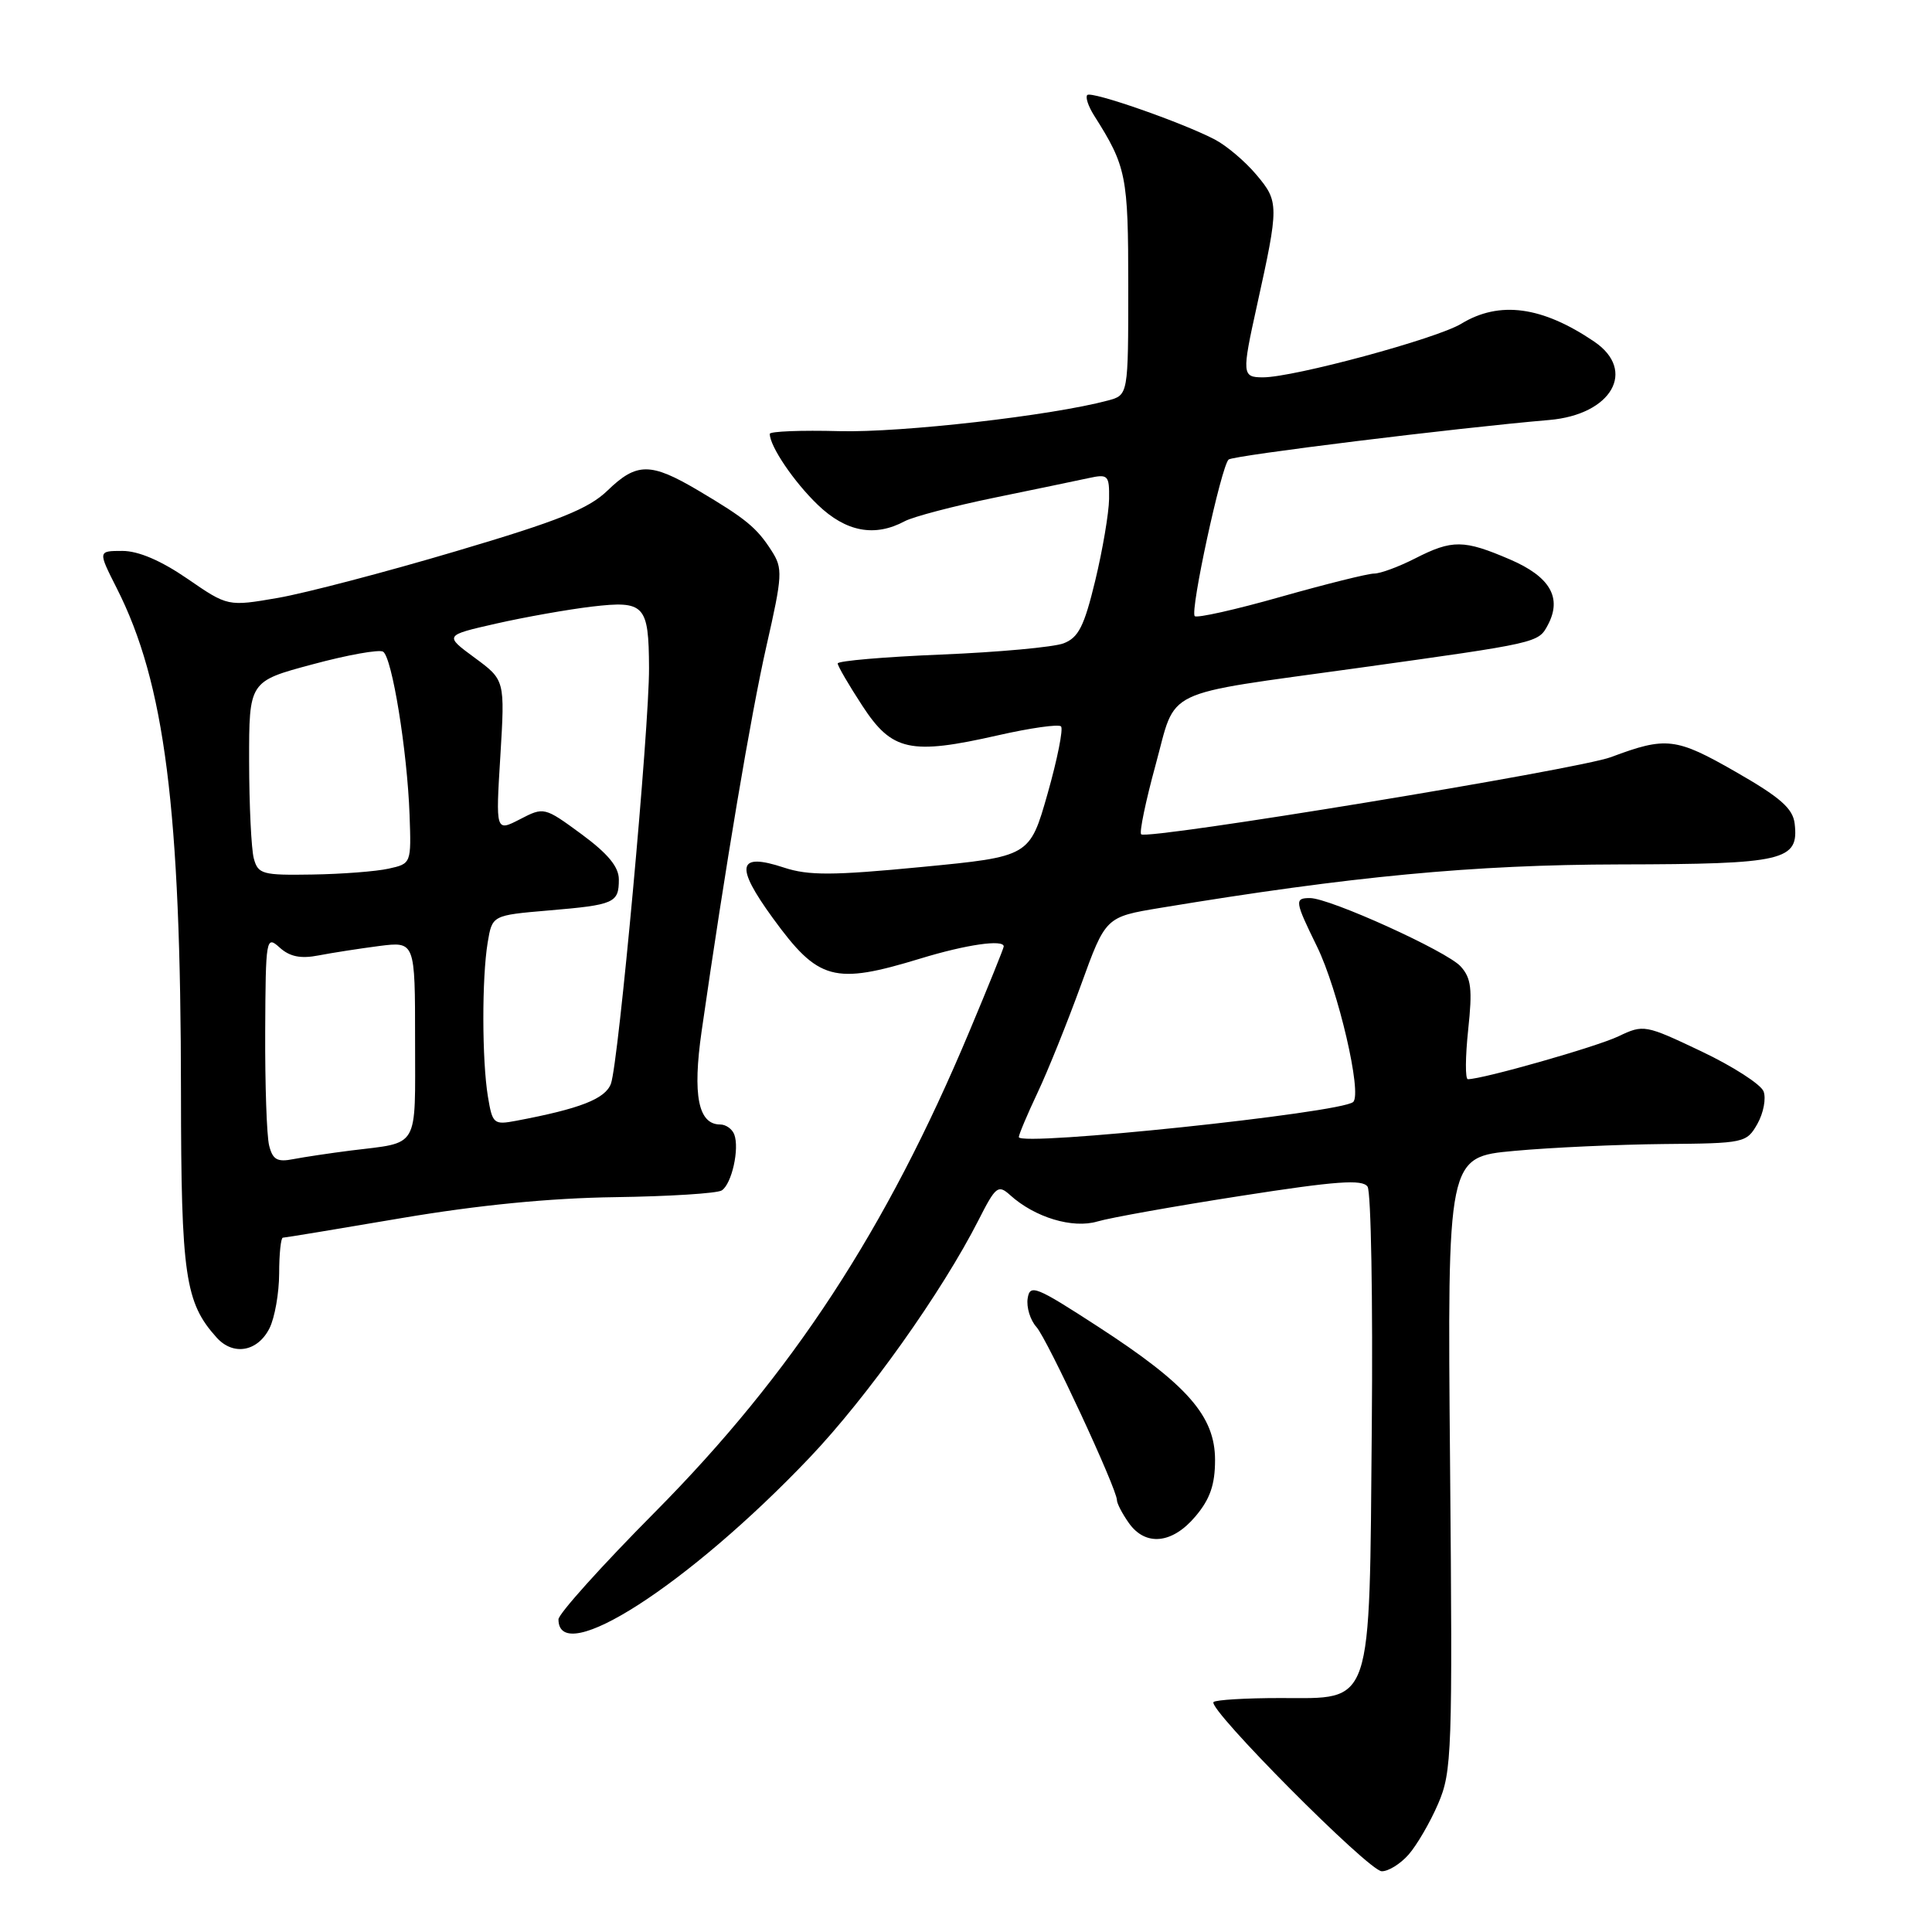 <?xml version="1.0" encoding="UTF-8" standalone="no"?>
<!DOCTYPE svg PUBLIC "-//W3C//DTD SVG 1.1//EN" "http://www.w3.org/Graphics/SVG/1.1/DTD/svg11.dtd" >
<svg xmlns="http://www.w3.org/2000/svg" xmlns:xlink="http://www.w3.org/1999/xlink" version="1.1" viewBox="0 0 256 256">
 <g >
 <path fill="currentColor"
d=" M 186.64 245.75 C 187.73 244.51 189.50 241.48 190.56 239.01 C 192.39 234.76 192.48 232.30 192.14 193.91 C 191.78 153.31 191.78 153.31 200.64 152.50 C 205.51 152.05 214.43 151.65 220.45 151.59 C 231.15 151.50 231.43 151.44 232.87 148.91 C 233.67 147.48 234.04 145.55 233.68 144.61 C 233.32 143.68 229.61 141.29 225.44 139.31 C 217.99 135.77 217.78 135.73 214.45 137.32 C 211.54 138.71 196.47 143.00 194.50 143.00 C 194.14 143.00 194.16 140.06 194.54 136.46 C 195.12 131.05 194.95 129.60 193.54 128.05 C 191.72 126.04 176.20 119.00 173.58 119.00 C 171.50 119.00 171.56 119.40 174.51 125.42 C 177.32 131.17 180.52 144.93 179.30 146.02 C 177.69 147.47 135.00 151.95 135.00 150.67 C 135.00 150.33 136.12 147.67 137.49 144.77 C 138.86 141.87 141.44 135.45 143.24 130.50 C 146.50 121.50 146.50 121.50 153.74 120.30 C 179.08 116.11 195.20 114.58 214.59 114.54 C 236.49 114.50 238.38 114.05 237.80 109.12 C 237.56 107.12 235.89 105.65 230.00 102.28 C 222.07 97.73 220.77 97.58 213.47 100.32 C 209.14 101.95 152.00 111.33 151.21 110.55 C 150.95 110.29 151.81 106.15 153.12 101.36 C 155.95 91.02 153.54 92.18 179.88 88.52 C 203.87 85.18 203.83 85.19 205.09 82.83 C 207.02 79.22 205.41 76.42 200.08 74.13 C 193.96 71.50 192.44 71.48 187.50 74.00 C 185.34 75.10 182.91 76.00 182.08 76.00 C 181.26 76.00 175.69 77.39 169.71 79.08 C 163.73 80.78 158.59 81.93 158.31 81.64 C 157.66 80.99 161.83 61.74 162.80 60.89 C 163.43 60.35 193.00 56.70 205.29 55.65 C 213.55 54.94 216.90 49.11 211.25 45.27 C 204.34 40.58 198.68 39.82 193.62 42.90 C 190.36 44.88 171.43 50.00 167.35 50.00 C 164.57 50.00 164.54 49.59 166.55 40.50 C 169.48 27.23 169.48 26.72 166.49 23.17 C 164.99 21.38 162.49 19.27 160.94 18.47 C 156.52 16.18 144.63 12.04 144.07 12.59 C 143.80 12.87 144.20 14.08 144.97 15.30 C 149.26 22.07 149.50 23.27 149.50 37.92 C 149.50 52.35 149.50 52.35 146.80 53.07 C 139.36 55.07 119.47 57.34 111.25 57.13 C 106.16 56.99 102.00 57.16 102.00 57.49 C 102.00 59.13 105.20 63.86 108.37 66.90 C 112.10 70.48 115.90 71.20 119.89 69.06 C 121.00 68.47 126.31 67.07 131.70 65.96 C 137.09 64.85 142.74 63.68 144.25 63.35 C 146.83 62.79 147.00 62.96 146.96 66.12 C 146.93 67.98 146.11 72.84 145.13 76.91 C 143.66 83.00 142.91 84.49 140.92 85.25 C 139.59 85.75 132.31 86.42 124.75 86.73 C 117.19 87.04 111.00 87.57 111.00 87.91 C 111.00 88.25 112.47 90.77 114.26 93.51 C 118.19 99.54 120.62 100.07 132.25 97.43 C 136.52 96.46 140.27 95.93 140.59 96.25 C 140.91 96.57 140.11 100.59 138.81 105.17 C 136.44 113.50 136.44 113.50 122.13 114.88 C 110.32 116.02 107.13 116.03 103.88 114.96 C 97.73 112.93 97.34 114.69 102.41 121.66 C 108.45 129.96 110.49 130.51 122.00 127.00 C 128.02 125.16 133.00 124.44 133.00 125.41 C 133.00 125.63 130.96 130.69 128.46 136.64 C 117.43 162.97 104.98 182.01 86.77 200.38 C 79.74 207.46 74.00 213.85 74.00 214.57 C 74.00 221.09 91.27 209.97 107.29 193.13 C 114.94 185.09 124.82 171.19 129.67 161.65 C 131.94 157.18 132.26 156.93 133.85 158.36 C 137.11 161.31 142.12 162.83 145.42 161.85 C 147.11 161.35 155.67 159.82 164.43 158.46 C 177.06 156.49 180.54 156.24 181.21 157.24 C 181.67 157.93 181.92 172.25 181.77 189.05 C 181.44 226.69 182.01 225.00 169.64 225.00 C 165.07 225.00 161.09 225.24 160.80 225.53 C 159.95 226.38 181.33 247.90 183.08 247.95 C 183.94 247.98 185.55 246.99 186.64 245.75 Z  M 158.41 200.92 C 160.34 198.64 161.00 196.72 161.00 193.46 C 161.00 187.64 157.34 183.47 145.50 175.79 C 137.24 170.43 136.47 170.12 136.17 172.05 C 135.99 173.21 136.51 174.92 137.33 175.83 C 138.79 177.47 148.00 197.28 148.00 198.78 C 148.00 199.21 148.70 200.56 149.56 201.78 C 151.76 204.93 155.33 204.59 158.41 200.92 Z  M 35.71 176.00 C 36.40 174.62 36.98 171.36 36.99 168.75 C 36.99 166.14 37.22 164.00 37.48 164.00 C 37.75 164.00 44.83 162.83 53.23 161.40 C 63.39 159.68 72.85 158.75 81.50 158.63 C 88.65 158.53 95.01 158.13 95.63 157.74 C 96.96 156.90 98.01 152.20 97.29 150.31 C 97.01 149.59 96.18 149.00 95.43 149.00 C 92.52 149.00 91.75 145.13 92.97 136.63 C 96.10 114.86 99.49 94.72 101.56 85.59 C 103.69 76.22 103.74 75.32 102.25 73.00 C 100.28 69.92 98.85 68.74 92.50 64.98 C 86.21 61.26 84.36 61.26 80.50 65.00 C 78.00 67.42 74.07 69.00 60.45 73.03 C 51.13 75.80 40.51 78.58 36.85 79.22 C 30.19 80.37 30.19 80.37 24.84 76.69 C 21.35 74.29 18.35 73.00 16.22 73.00 C 12.97 73.00 12.97 73.00 15.47 77.94 C 21.84 90.51 23.96 107.14 23.98 144.78 C 24.00 169.03 24.52 172.61 28.73 177.26 C 30.93 179.68 34.15 179.10 35.71 176.00 Z  M 35.66 151.78 C 35.34 150.50 35.11 143.70 35.14 136.67 C 35.20 124.27 35.26 123.93 37.06 125.56 C 38.40 126.77 39.85 127.06 42.21 126.60 C 44.02 126.25 47.64 125.69 50.25 125.35 C 55.00 124.75 55.00 124.75 55.00 137.81 C 55.00 152.46 55.66 151.31 46.50 152.45 C 43.75 152.80 40.32 153.31 38.87 153.59 C 36.74 154.01 36.13 153.67 35.66 151.78 Z  M 64.65 145.30 C 63.86 140.49 63.84 129.61 64.62 124.89 C 65.22 121.28 65.22 121.28 72.70 120.64 C 81.43 119.90 82.00 119.65 82.00 116.53 C 82.00 114.86 80.55 113.11 77.05 110.53 C 72.13 106.92 72.07 106.91 68.89 108.56 C 65.68 110.21 65.68 110.21 66.30 100.16 C 66.91 90.11 66.91 90.11 62.89 87.15 C 58.87 84.19 58.87 84.19 65.74 82.63 C 69.53 81.77 75.23 80.76 78.41 80.38 C 85.42 79.56 85.96 80.13 86.00 88.50 C 86.04 96.38 81.96 140.90 80.95 143.60 C 80.20 145.61 76.88 146.91 68.39 148.51 C 65.42 149.07 65.25 148.92 64.65 145.30 Z  M 33.63 113.75 C 33.30 112.51 33.02 106.73 33.01 100.89 C 33.00 90.28 33.00 90.28 41.41 88.03 C 46.03 86.78 50.24 86.03 50.76 86.35 C 51.95 87.09 53.96 99.46 54.27 107.97 C 54.50 114.41 54.49 114.44 51.50 115.10 C 49.85 115.47 45.29 115.82 41.37 115.88 C 34.77 115.99 34.19 115.83 33.63 113.75 Z "/>
</g>
</svg>